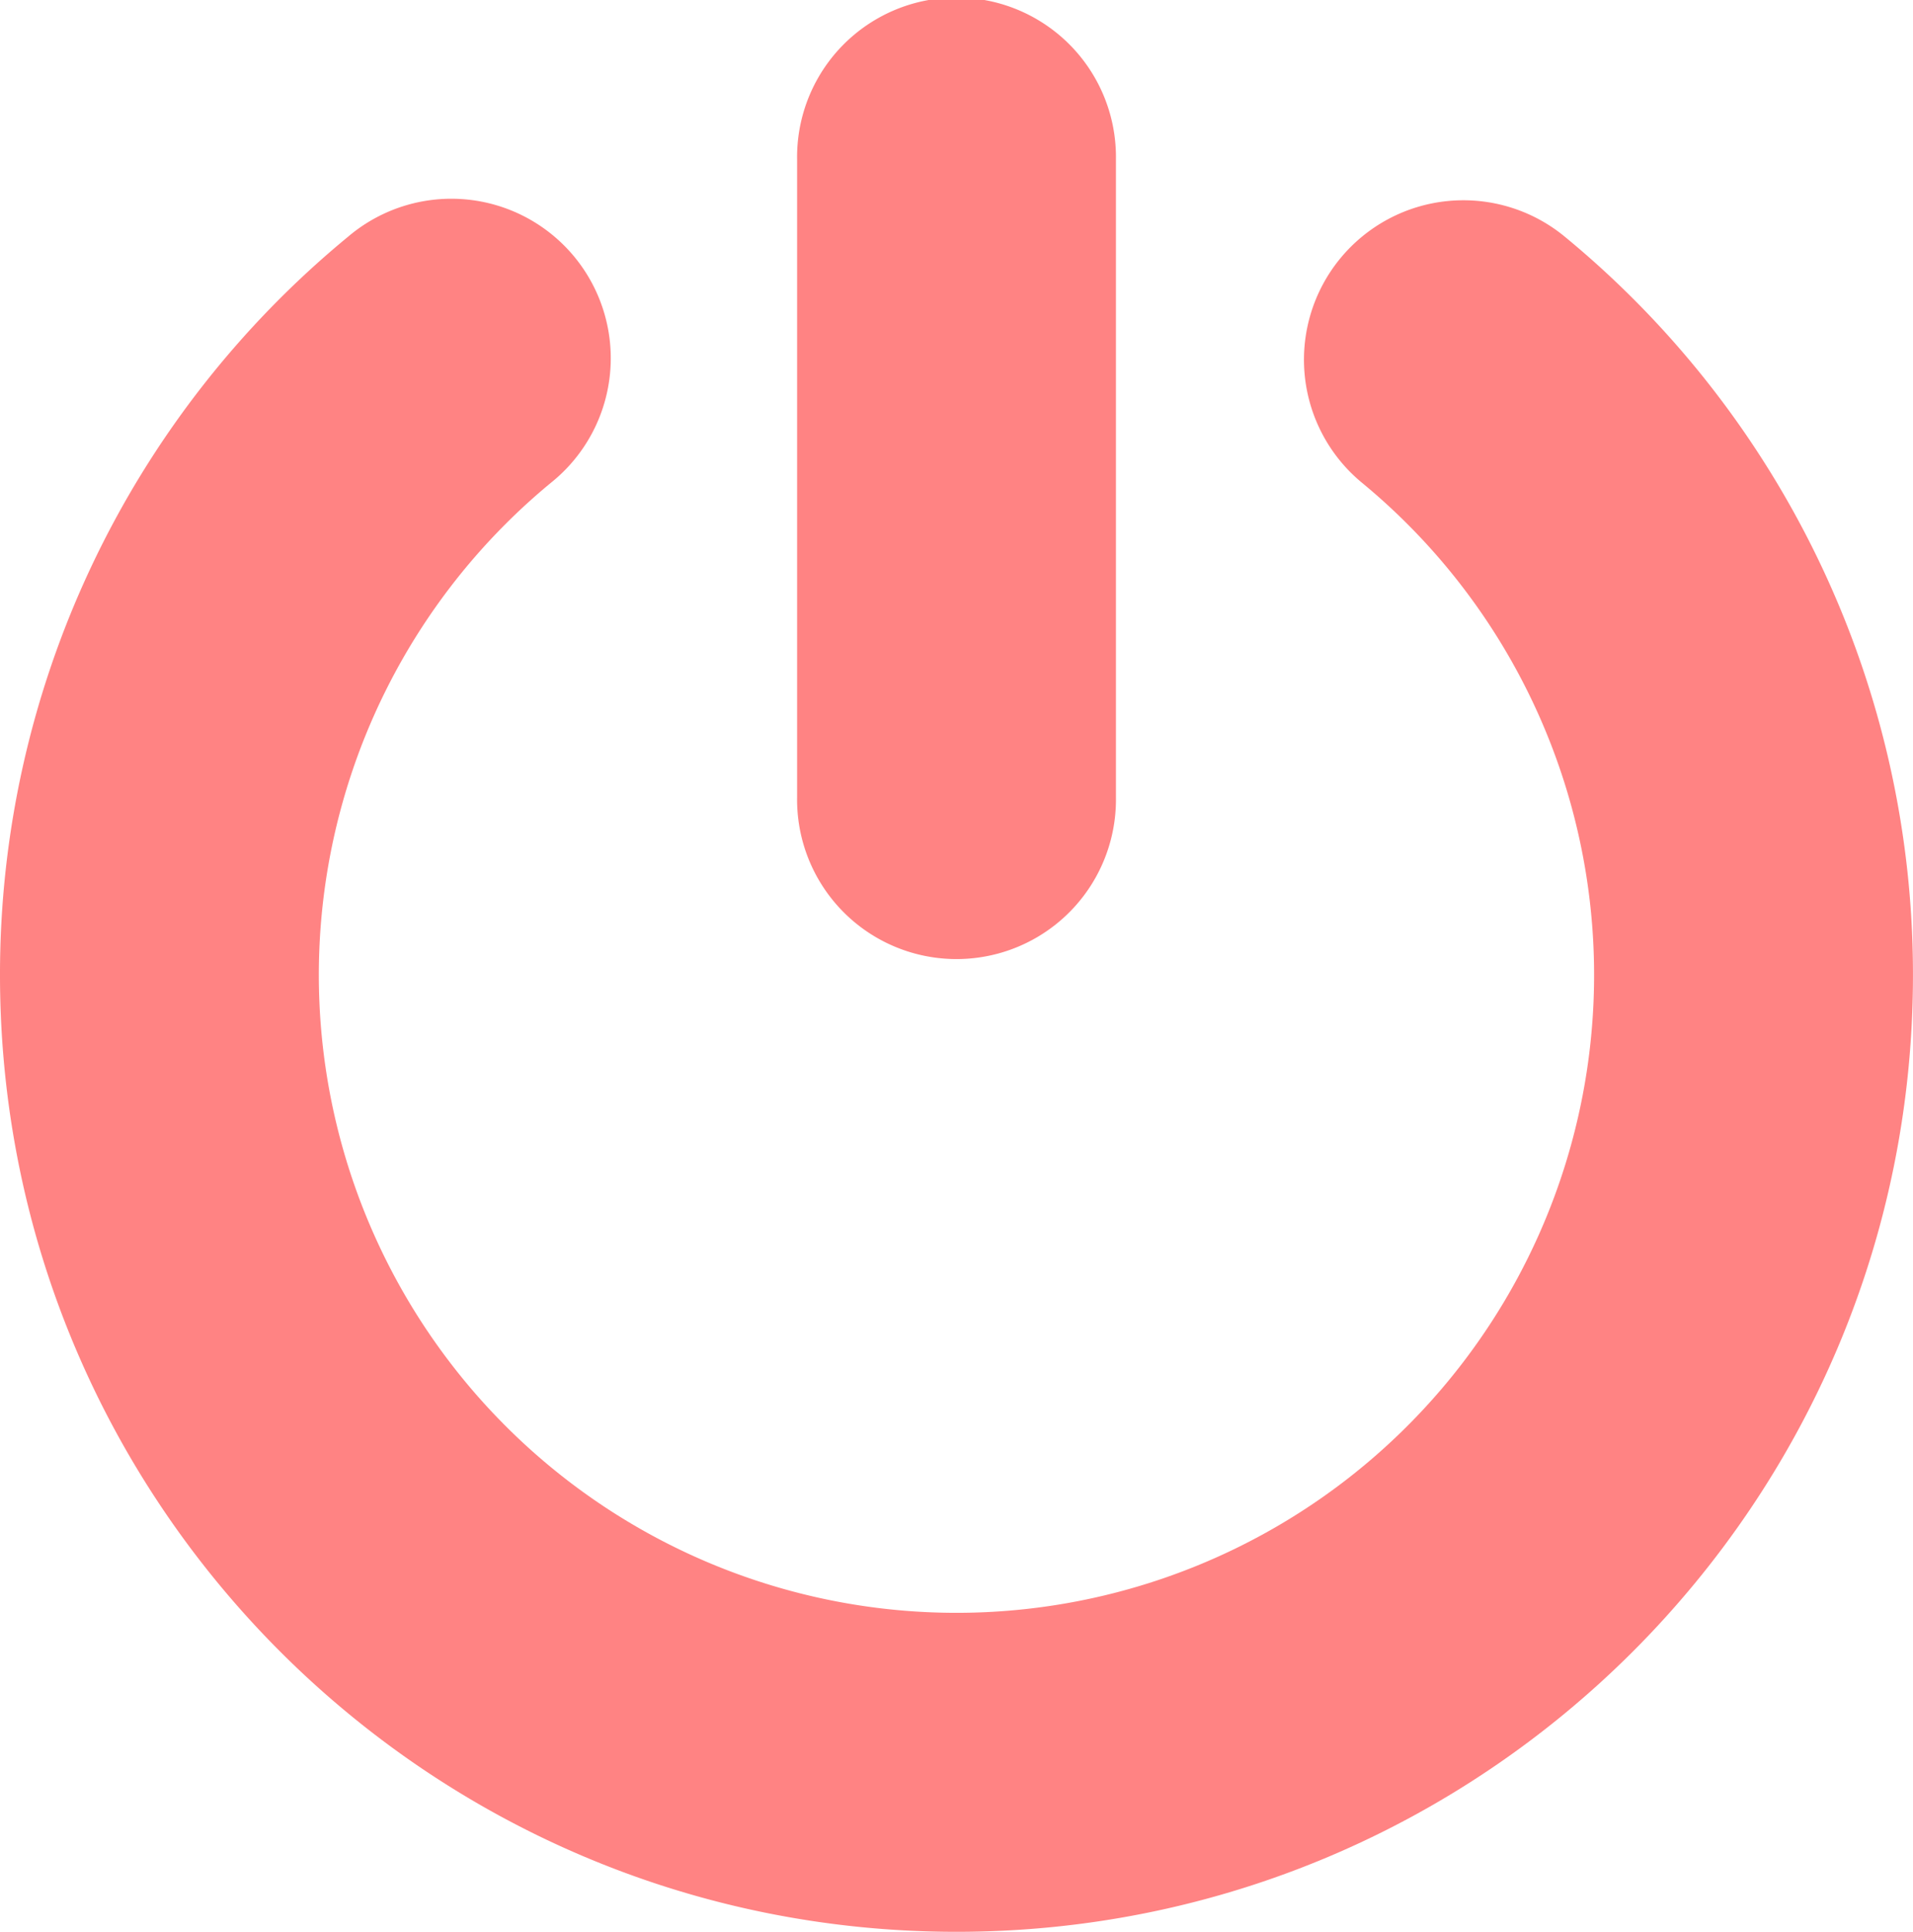 <svg id="Capa_1" data-name="Capa 1" xmlns="http://www.w3.org/2000/svg" viewBox="0 0 507.18 512"><defs><style>.cls-1{fill:#ff8383;}</style></defs><path class="cls-1" d="M94.69,62.74a42.27,42.27,0,1,1,53.8,65.2,169.05,169.05,0,1,0,215,0,42.26,42.26,0,1,1,53.79-65.2,253.11,253.11,0,0,1,92.3,195.69C509.59,398.46,396.05,512,256,512S2.41,398.47,2.41,258.41A253.1,253.1,0,0,1,94.69,62.74ZM213.74,42.27a42.27,42.27,0,1,1,84.53,0v169a42.27,42.27,0,1,1-84.53,0Z" transform="translate(-2.41 0)"/></svg>